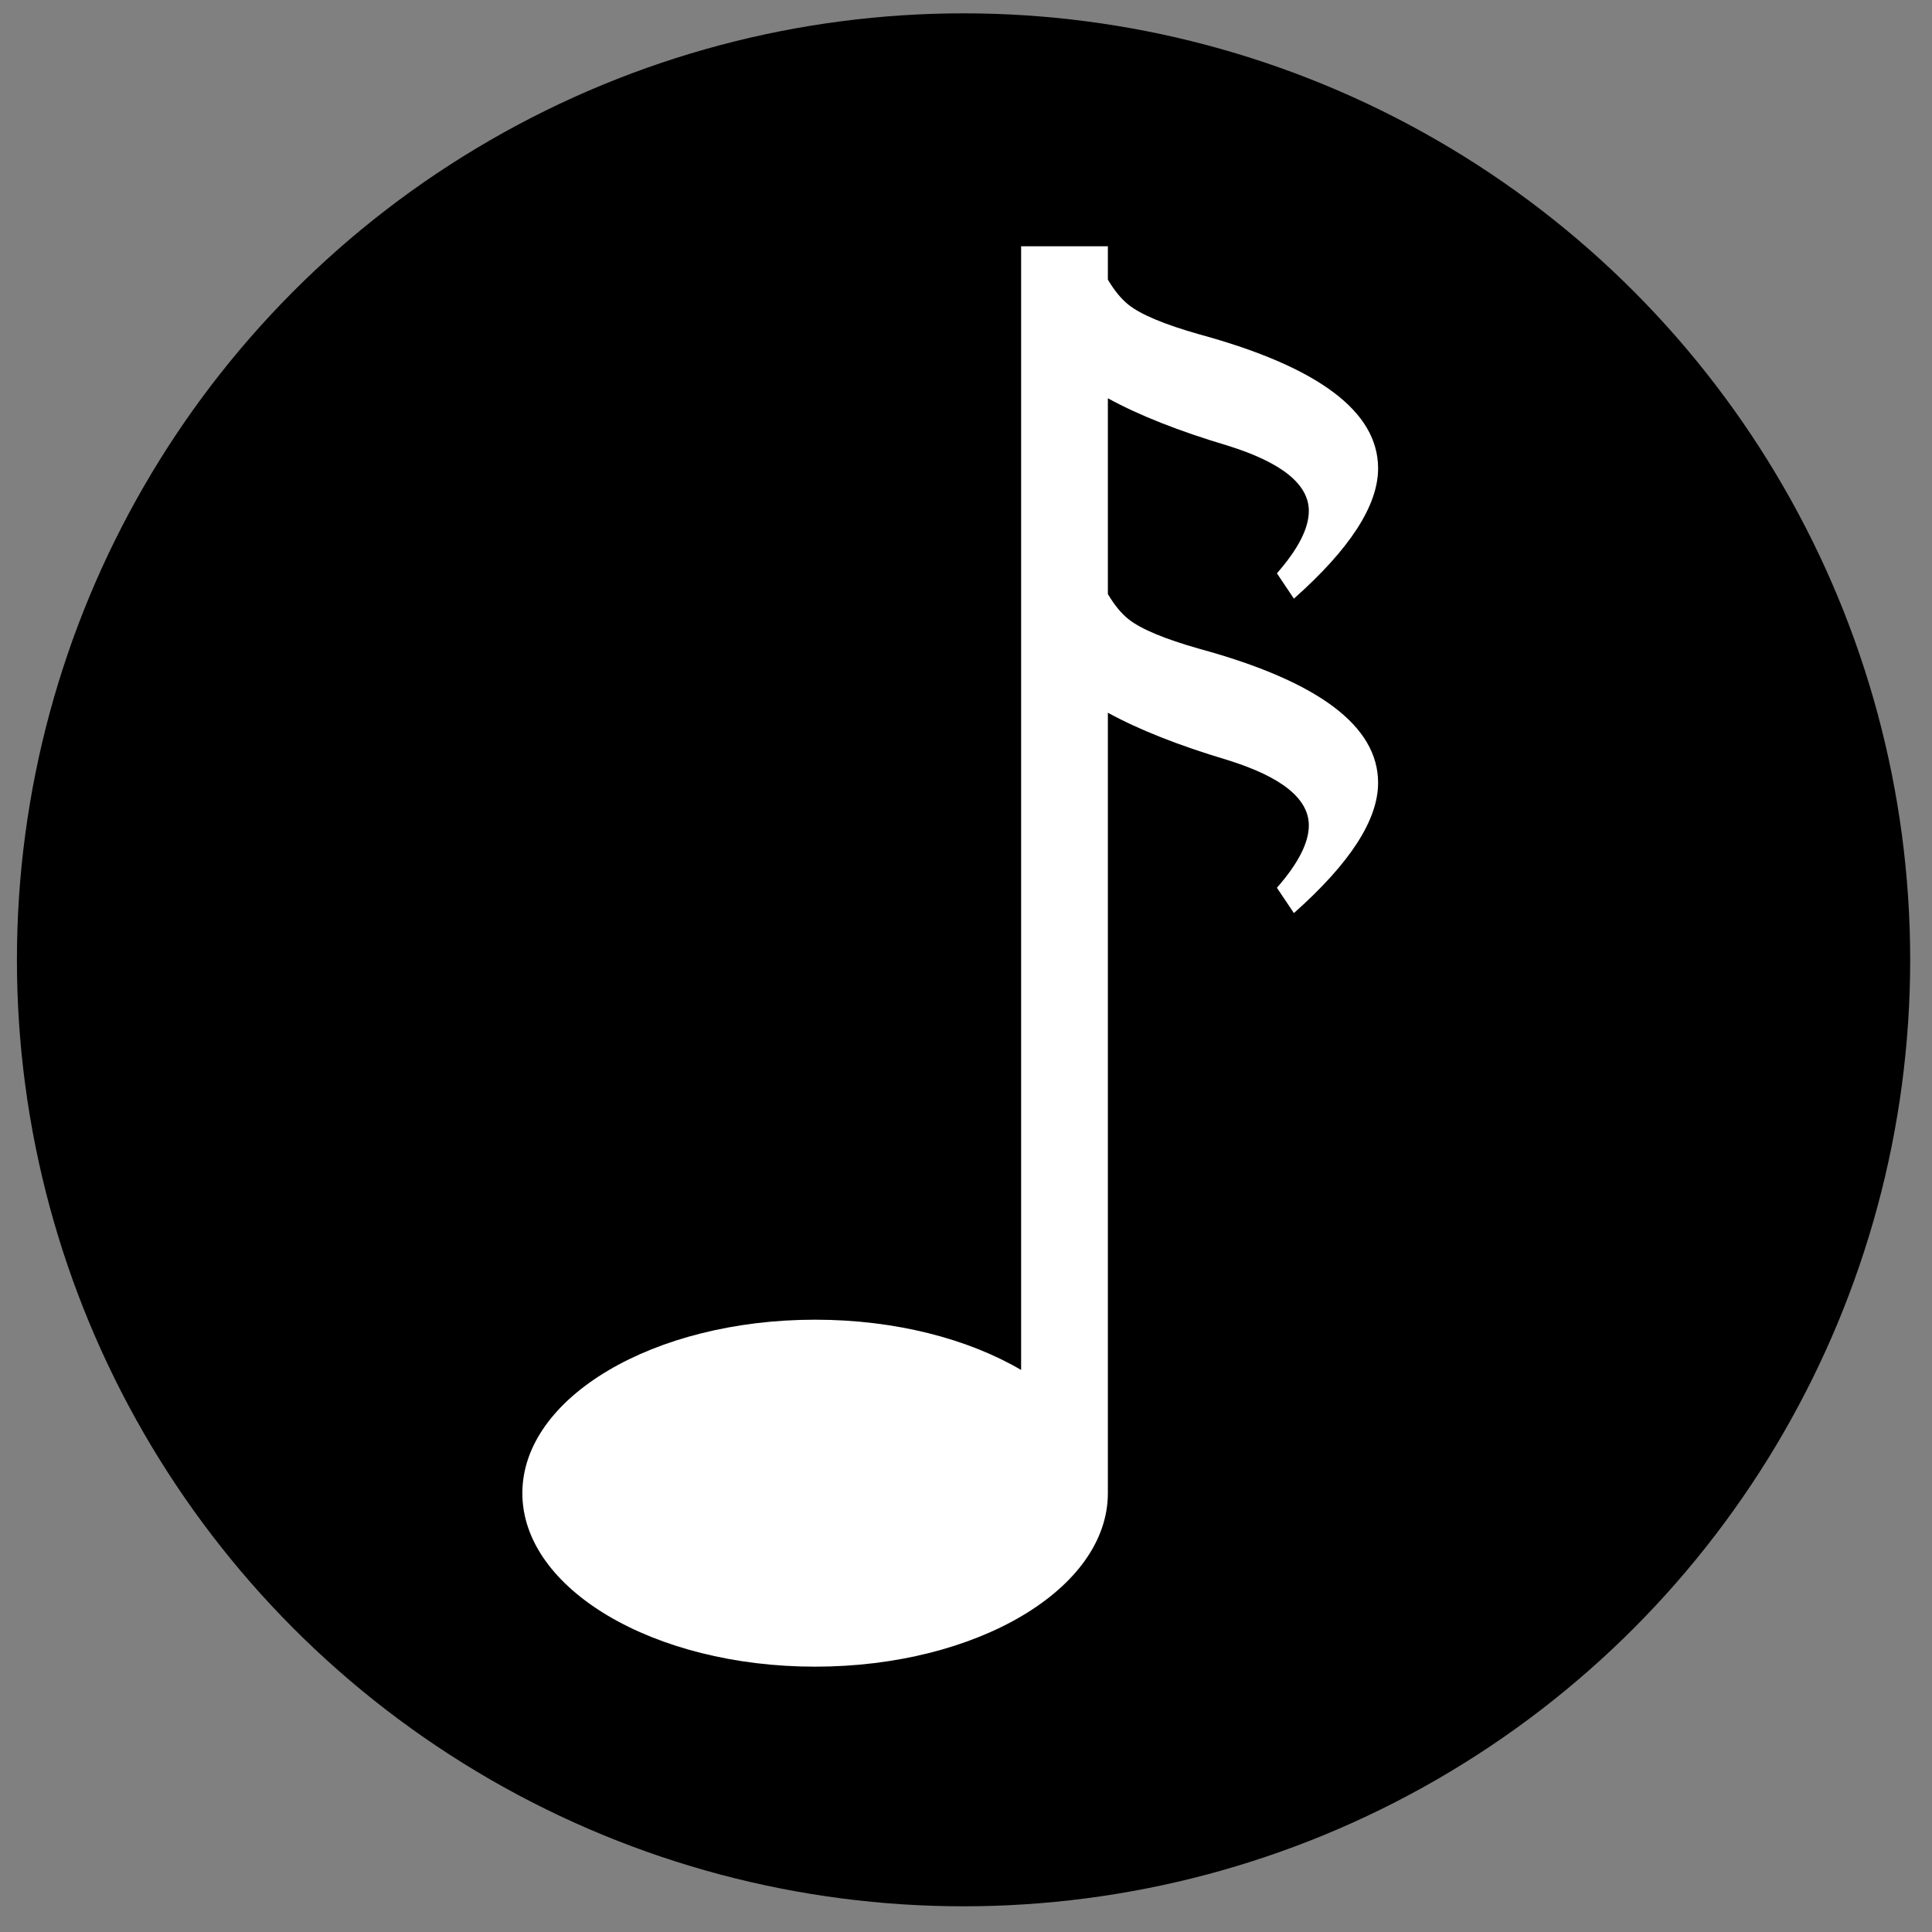 <?xml version="1.0" encoding="UTF-8" standalone="no"?><!DOCTYPE svg PUBLIC "-//W3C//DTD SVG 1.1//EN" "http://www.w3.org/Graphics/SVG/1.1/DTD/svg11.dtd"><svg width="49px" height="49px" version="1.1" xmlns="http://www.w3.org/2000/svg" xmlns:xlink="http://www.w3.org/1999/xlink" xml:space="preserve" xmlns:serif="http://www.serif.com/" style="fill-rule:evenodd;clip-rule:evenodd;stroke-linejoin:round;stroke-miterlimit:2;"><rect width="100%" height="100%" fill="#808080" stroke="none"/><g transform="matrix(1,0,0,1,-1833,-176)"><g transform="matrix(1,0,0,1,2.27374e-13,20.694)"><g id="beats" transform="matrix(1,0,0,1,858.927,-79.007)"><g id="beats-bg" transform="matrix(0.828,0,0,1.294,182.103,19.723)"><ellipse cx="986" cy="184.647" rx="28.996" ry="18.551"/></g><g id="beats-symbol" transform="matrix(0.275,0,0,0.275,931.919,193.946)"><path d="M255.462,172.578C256.065,173.594 256.701,174.367 257.368,174.897C258.516,175.808 260.698,176.719 263.913,177.63C274.894,180.629 280.385,184.747 280.385,189.986C280.385,193.402 277.796,197.407 272.619,202L271.053,199.665C273.015,197.426 273.996,195.509 273.996,193.915C273.996,191.447 271.491,189.435 266.481,187.879C262,186.543 258.327,185.09 255.462,183.52L255.462,201.578C256.065,202.594 256.701,203.367 257.368,203.897C258.516,204.808 260.698,205.719 263.913,206.63C274.894,209.629 280.385,213.747 280.385,218.986C280.385,222.402 277.796,226.407 272.619,231L271.053,228.665C273.015,226.426 273.996,224.509 273.996,222.915C273.996,220.447 271.491,218.435 266.481,216.879C262,215.543 258.327,214.09 255.462,212.52L255.462,284.5C255.462,293.331 243.363,300.5 228.462,300.5C213.56,300.5 201.462,293.331 201.462,284.5C201.462,275.669 213.56,268.5 228.462,268.5C235.868,268.5 242.581,270.271 247.462,273.137L247.462,169.5L255.462,169.5L255.462,172.578Z" style="fill:white;"/></g></g></g></g></svg>